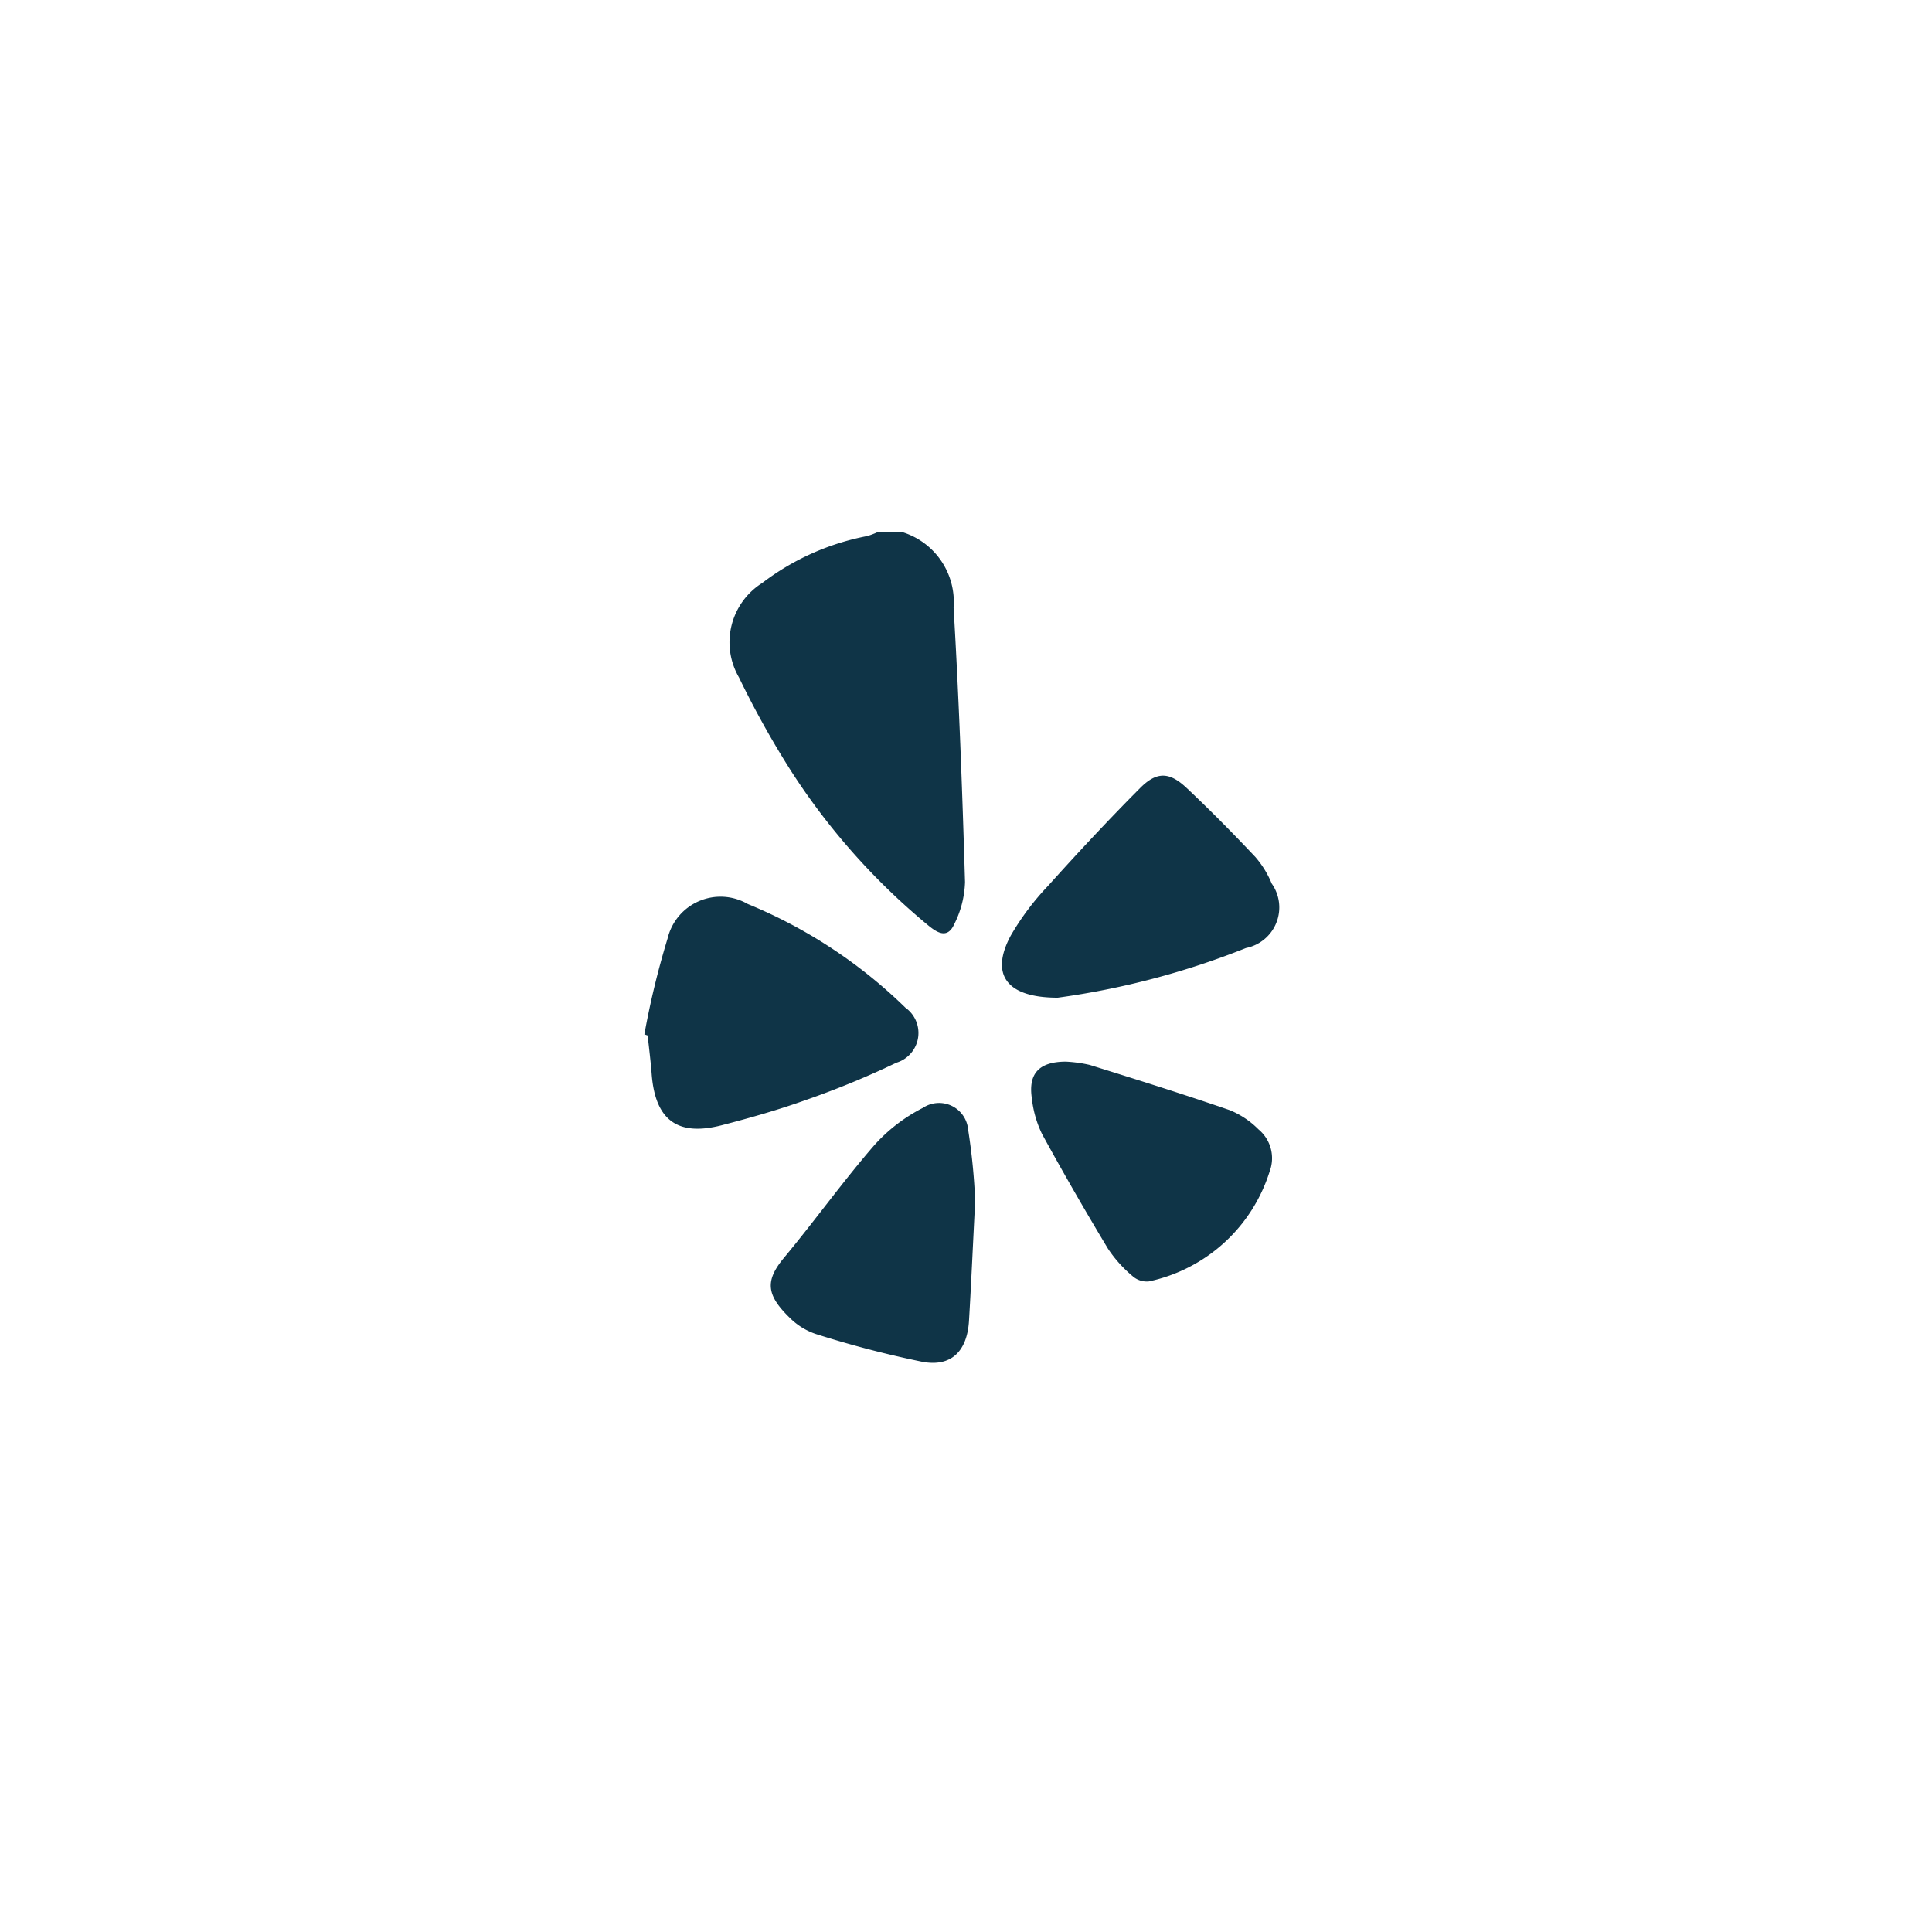 <svg xmlns="http://www.w3.org/2000/svg" xmlns:xlink="http://www.w3.org/1999/xlink" width="68.96" height="68.96" viewBox="0 0 68.96 68.96">
  <defs>
    <filter id="Ellipse_2_copy_2" x="0" y="0" width="68.96" height="68.96" filterUnits="userSpaceOnUse">
      <feOffset dy="1" input="SourceAlpha"/>
      <feGaussianBlur stdDeviation="1" result="blur"/>
      <feFlood flood-opacity="0.2"/>
      <feComposite operator="in" in2="blur"/>
      <feComposite in="SourceGraphic"/>
    </filter>
  </defs>
  <g id="Group_27" data-name="Group 27" transform="translate(-1603 -7479)">
    <g transform="matrix(1, 0, 0, 1, 1603, 7479)" filter="url(#Ellipse_2_copy_2)">
      <circle id="Ellipse_2_copy_2-2" data-name="Ellipse 2 copy 2" cx="31.48" cy="31.48" r="31.48" transform="translate(3 2)" fill="#fff"/>
    </g>
    <g id="Group_143" data-name="Group 143" transform="translate(1869.839 7722.978)">
      <path id="Path_213" data-name="Path 213" d="M-214.688-224.978a2.606,2.606,0,0,1,1.807,2.686c.193,3.263.311,6.53.408,9.8a3.557,3.557,0,0,1-.388,1.508c-.247.541-.625.288-.955.012a23.95,23.95,0,0,1-4.838-5.443,32.922,32.922,0,0,1-1.887-3.383,2.5,2.5,0,0,1,.829-3.371,8.941,8.941,0,0,1,3.745-1.675,2.606,2.606,0,0,0,.355-.132Z" transform="translate(-19.921)" fill="#0f3447"/>
      <path id="Path_214" data-name="Path 214" d="M-243.839-121.769a30.033,30.033,0,0,1,.829-3.423,1.943,1.943,0,0,1,2.861-1.229,17.646,17.646,0,0,1,5.627,3.7,1.109,1.109,0,0,1-.32,1.964,31.027,31.027,0,0,1-3.213,1.325c-.987.354-2,.643-3.016.906-1.591.412-2.382-.186-2.508-1.83-.035-.458-.094-.915-.142-1.372Z" transform="translate(0 -85.29)" fill="#0f3447"/>
      <path id="Path_215" data-name="Path 215" d="M-145.479-151.5c-1.857,0-2.411-.848-1.679-2.212a9.4,9.4,0,0,1,1.335-1.781c1.069-1.189,2.16-2.36,3.288-3.493.592-.594,1.044-.577,1.657,0,.844.795,1.659,1.622,2.454,2.466a3.433,3.433,0,0,1,.583.947,1.477,1.477,0,0,1-.918,2.3A28.541,28.541,0,0,1-145.479-151.5Z" transform="translate(-83.606 -56.867)" fill="#0f3447"/>
      <path id="Path_216" data-name="Path 216" d="M-202.484-67.591c-.088,1.73-.144,3-.22,4.273-.065,1.081-.627,1.654-1.656,1.466a37.21,37.21,0,0,1-3.8-.99,2.4,2.4,0,0,1-.943-.583c-.831-.808-.891-1.314-.205-2.14,1.094-1.316,2.093-2.713,3.212-4.006a5.939,5.939,0,0,1,1.746-1.346,1.041,1.041,0,0,1,1.615.776A22.029,22.029,0,0,1-202.484-67.591Z" transform="translate(-29.548 -133.517)" fill="#0f3447"/>
      <path id="Path_217" data-name="Path 217" d="M-138.379-82.322a4.817,4.817,0,0,1,.858.118c1.67.52,3.339,1.043,4.993,1.613a3.089,3.089,0,0,1,1.029.686,1.339,1.339,0,0,1,.4,1.5,5.78,5.78,0,0,1-4.309,3.928.761.761,0,0,1-.585-.189,4.575,4.575,0,0,1-.875-.975c-.813-1.35-1.6-2.715-2.357-4.1a3.845,3.845,0,0,1-.36-1.253C-139.725-81.894-139.336-82.317-138.379-82.322Z" transform="translate(-90.421 -123.763)" fill="#0f3447"/>
    </g>
  </g>
</svg>
